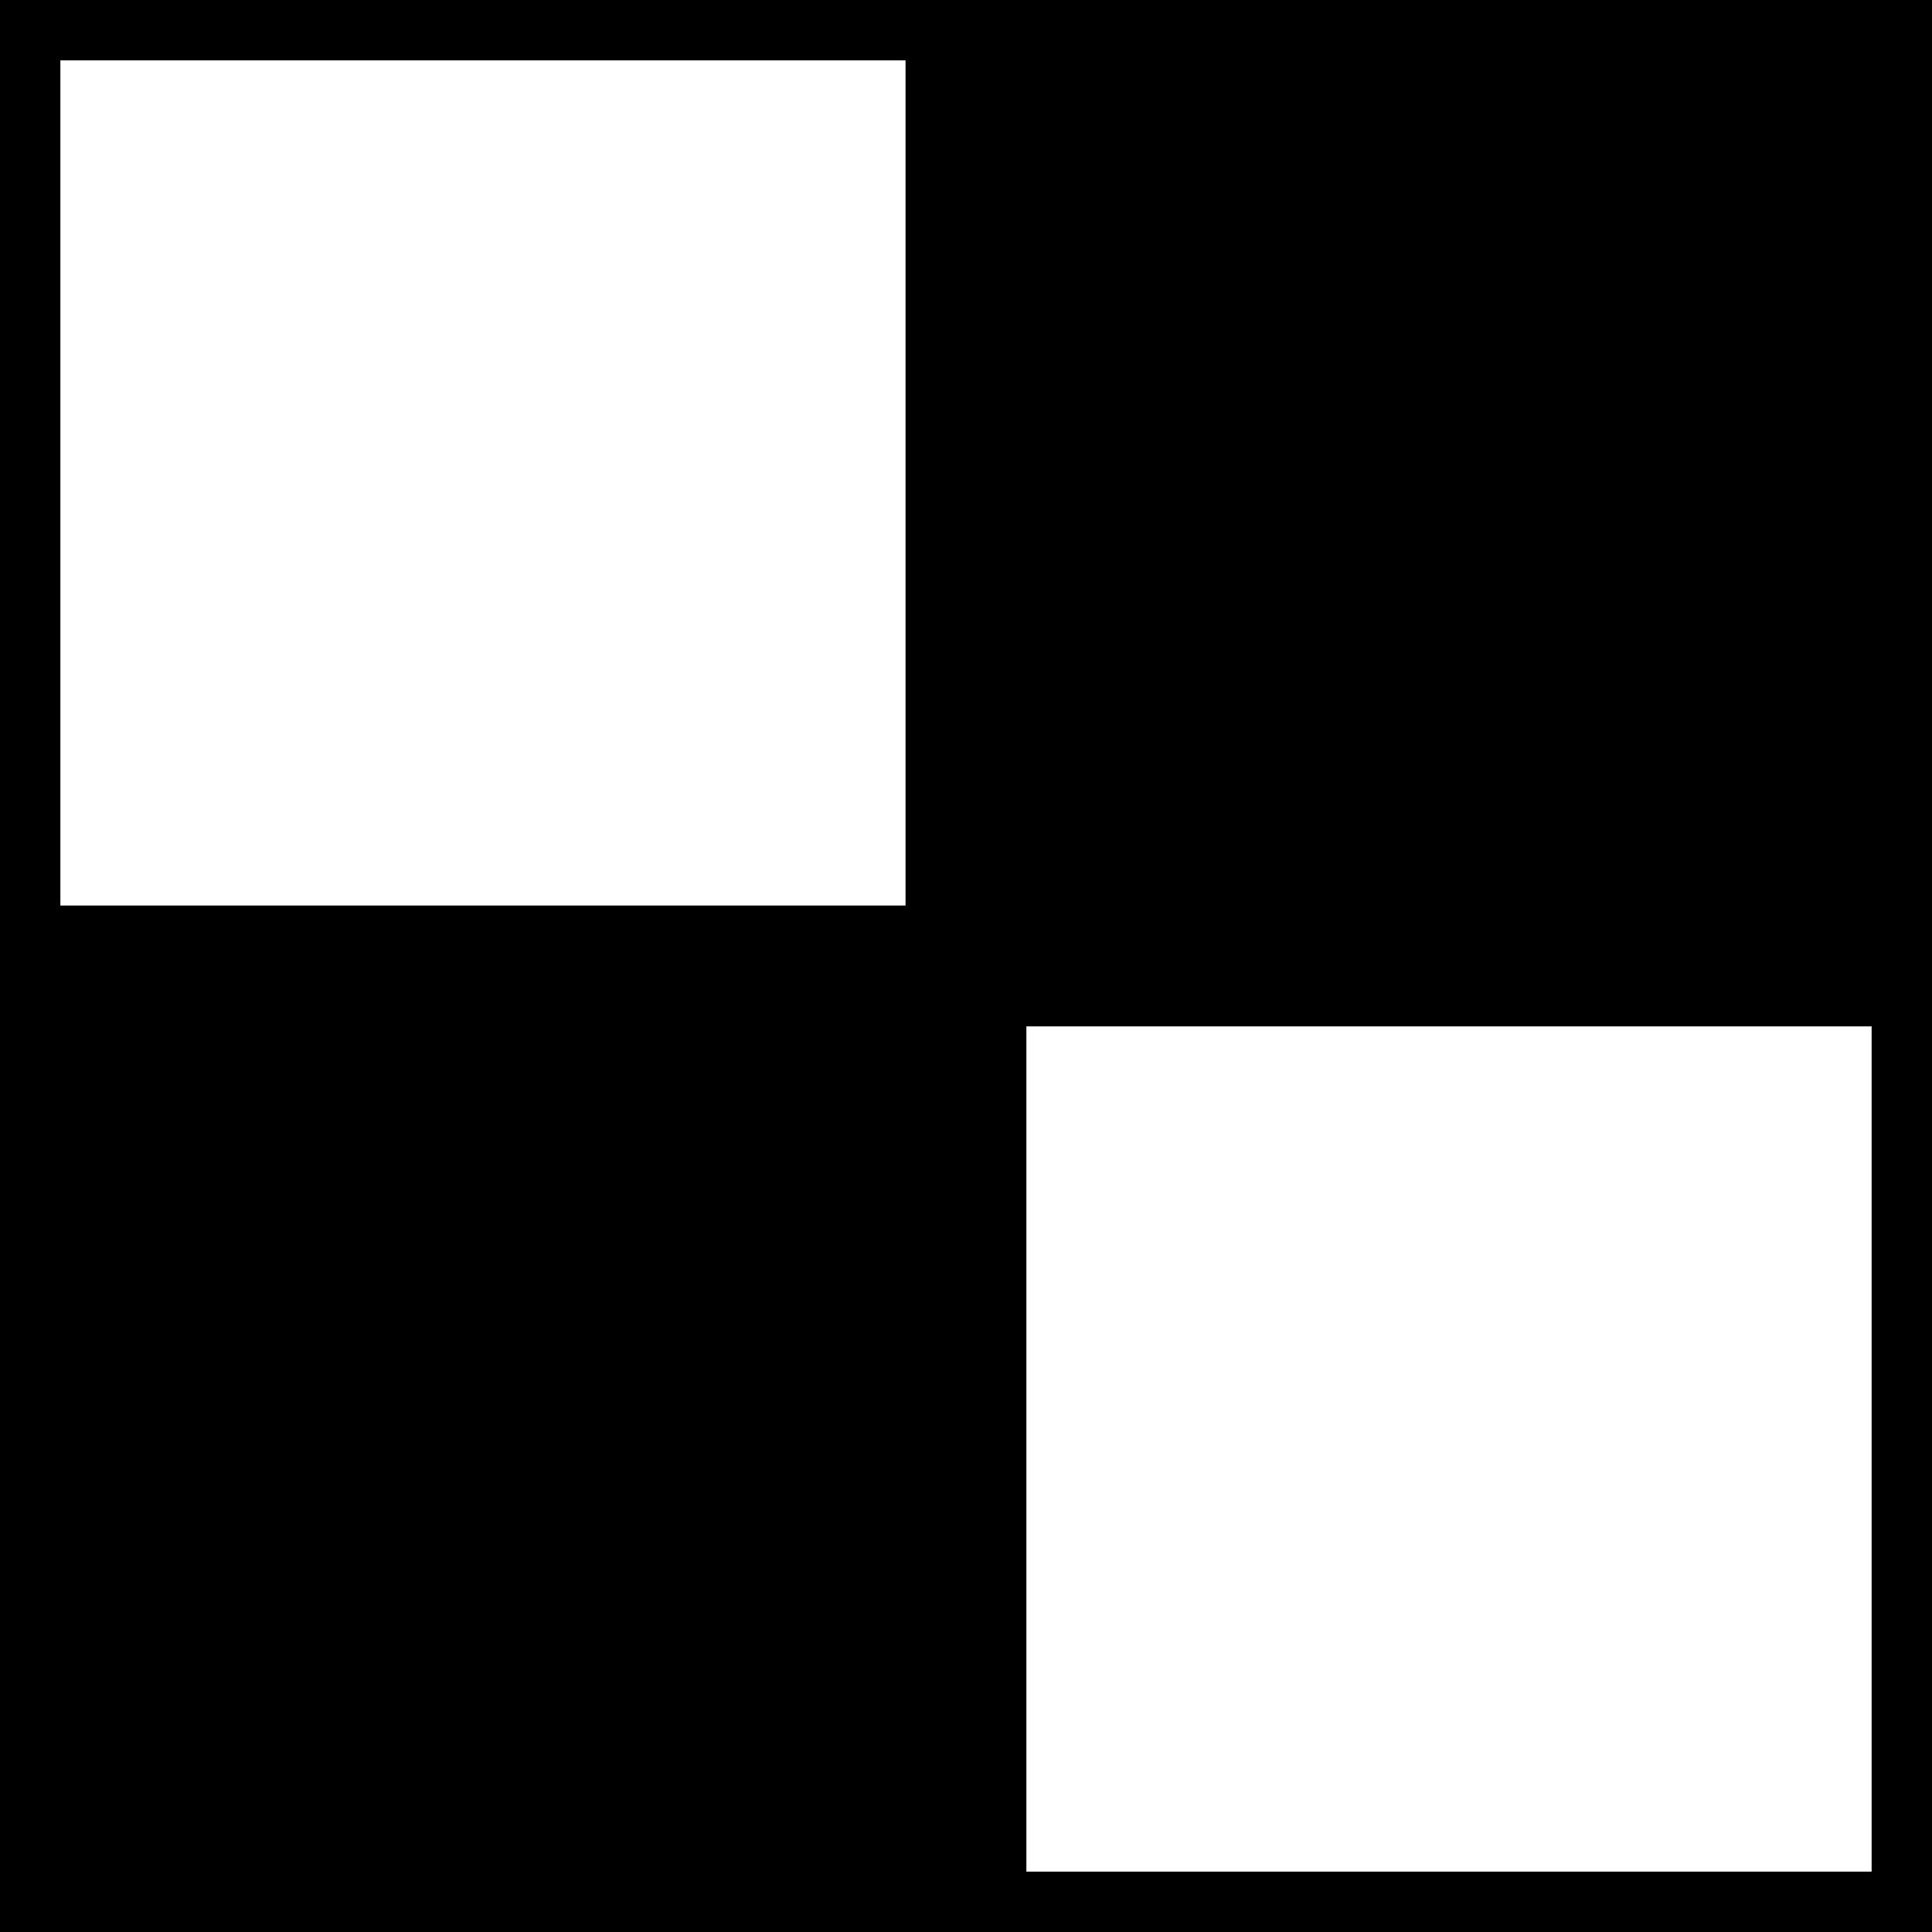 <?xml version="1.0" encoding="UTF-8"?>
<!DOCTYPE svg PUBLIC "-//W3C//DTD SVG 1.1//EN" "http://www.w3.org/Graphics/SVG/1.1/DTD/svg11.dtd">
<svg xmlns="http://www.w3.org/2000/svg" width="16" height="16">
    <rect width="100%" height="100%" fill="#808080" stroke="none"/>
    <rect x="0" y="0" width="8" height="8" fill="white" stroke="black" stroke-width="1" />
    <rect x="8" y="0" width="8" height="8" fill="black" stroke="black" stroke-width="1" />
    <rect x="0" y="8" width="8" height="8" fill="black" stroke="black" stroke-width="1" />
    <rect x="8" y="8" width="8" height="8" fill="white" stroke="black" stroke-width="1" />
</svg>